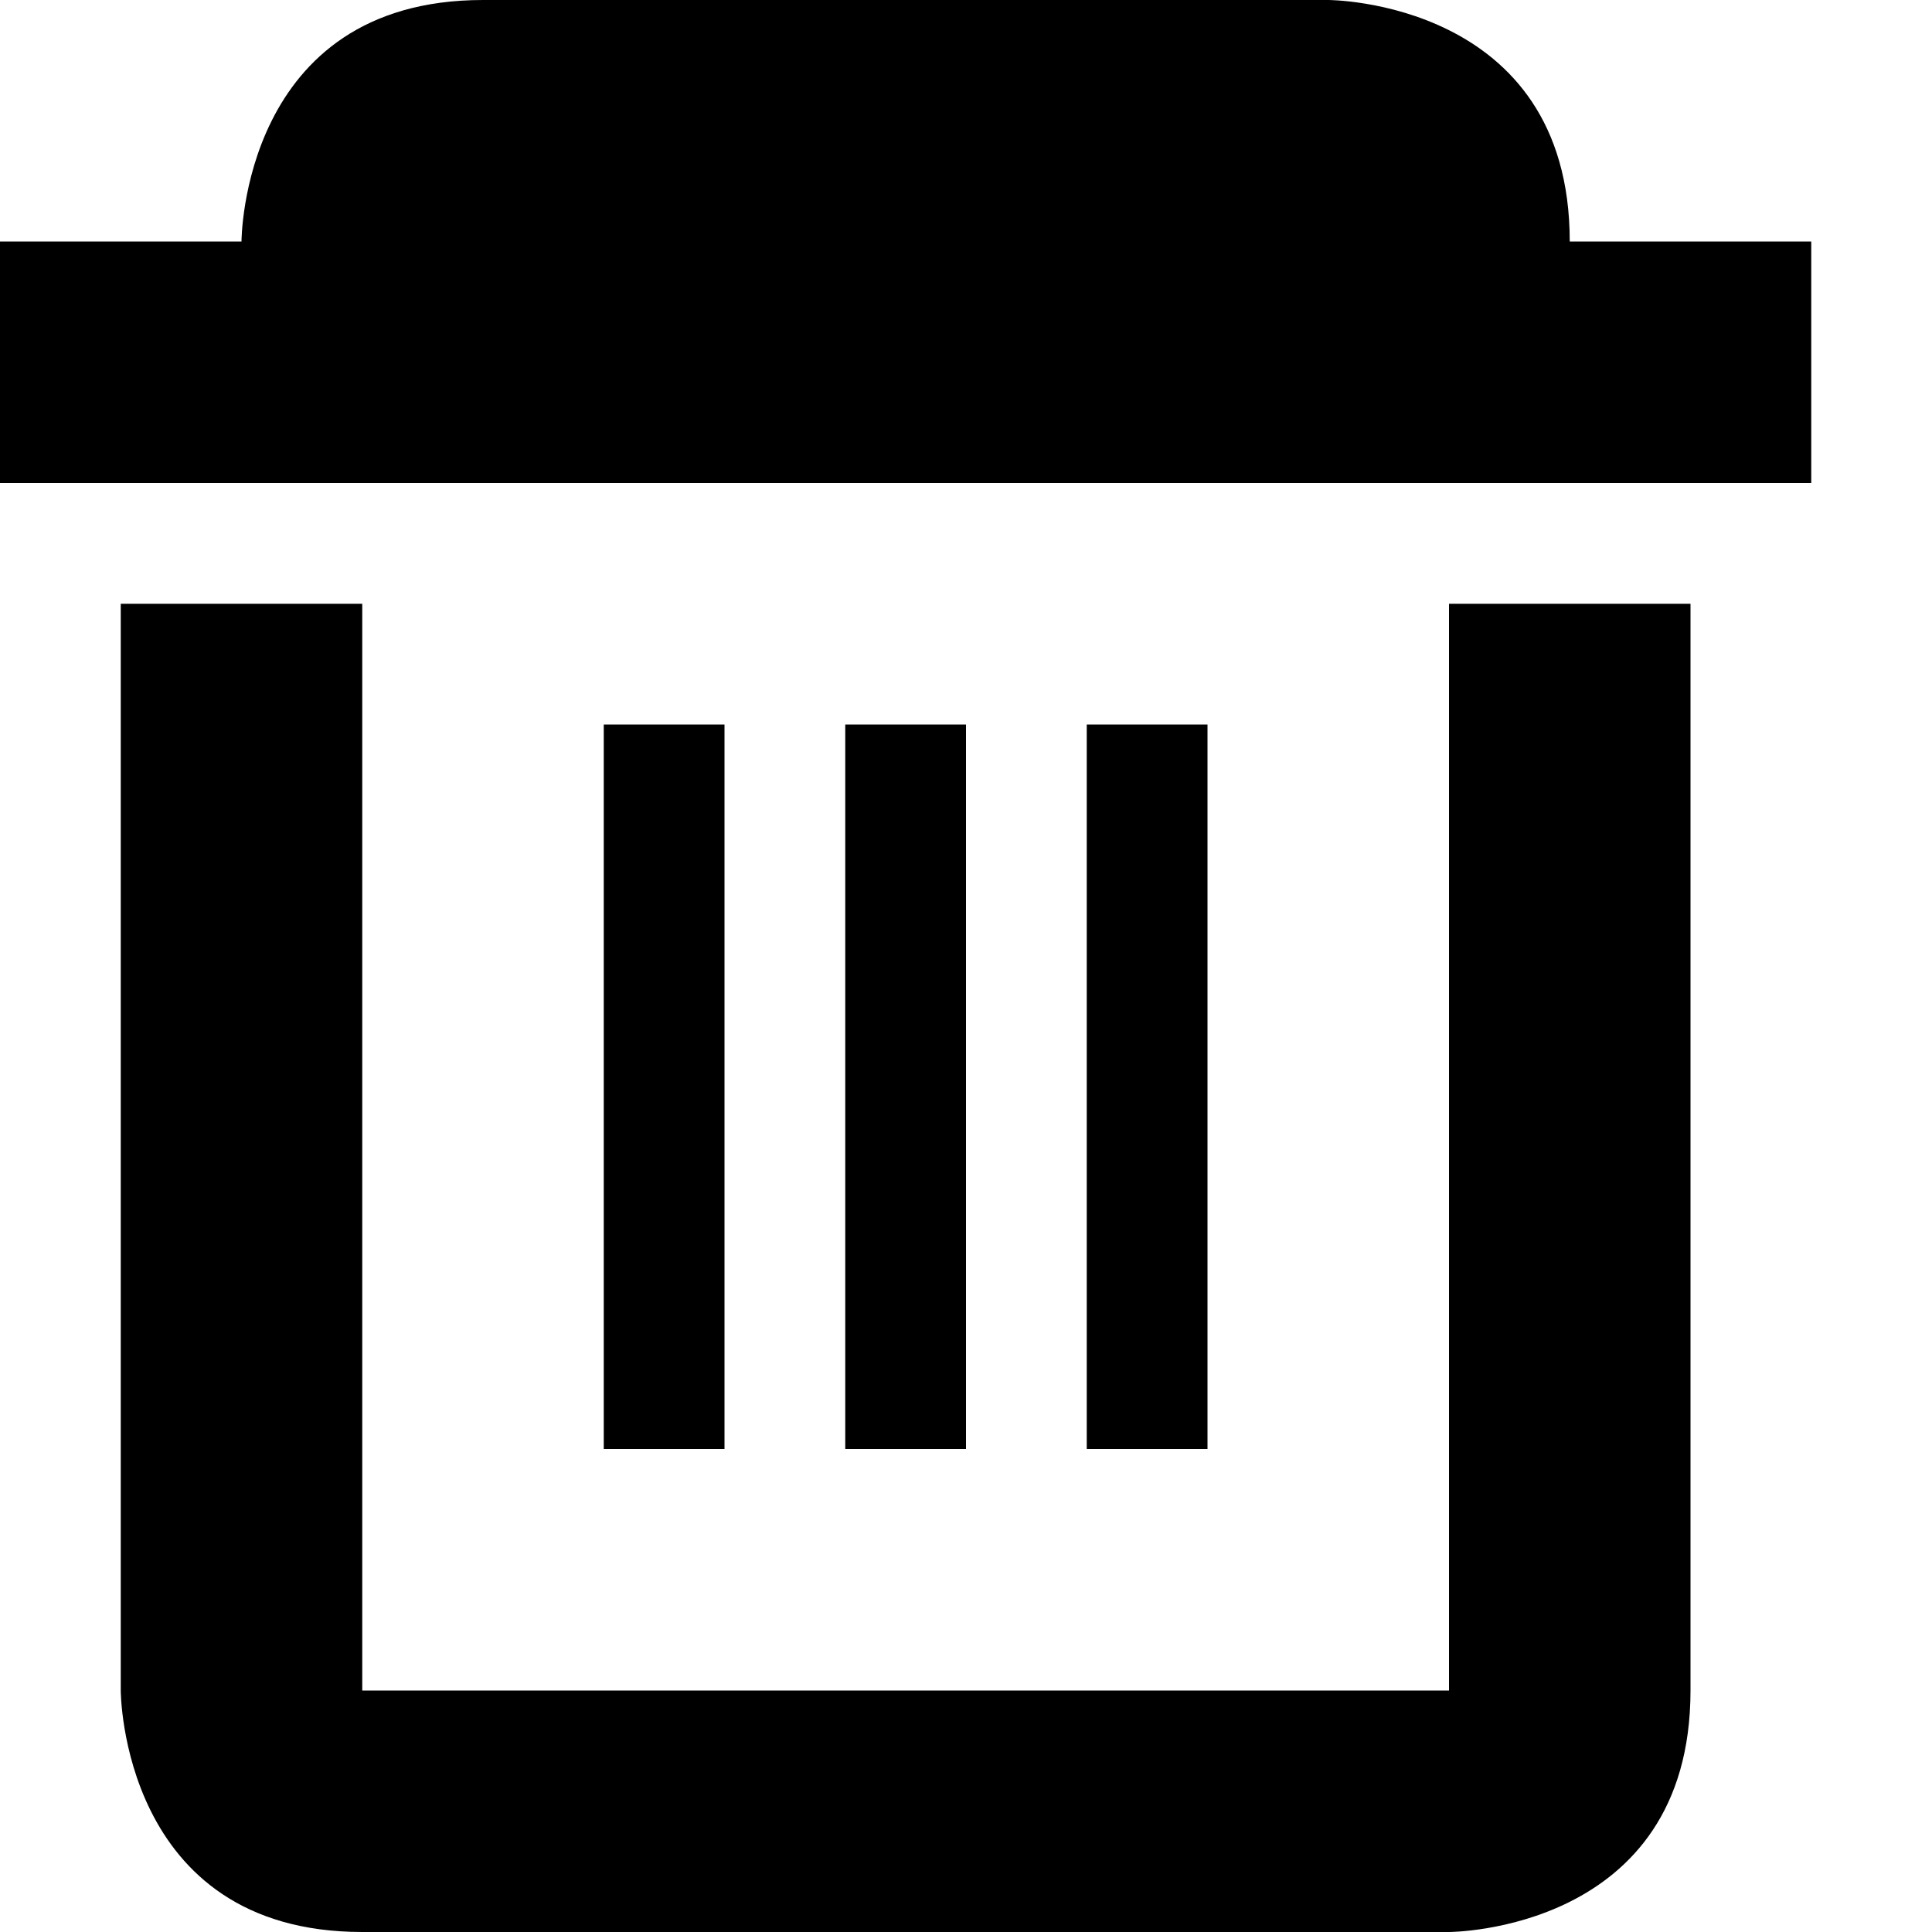 <svg xmlns="http://www.w3.org/2000/svg" id="root" version="1.1" viewBox="0 0 16 16"><path fill="currentColor" d="m4 0c-2 0-2 2-2 2h-2v2h15v-2h-2c0-2-2-2-2-2h-7zm-3 5v9s0 2 2 2h9s2 0 2-2v-9h-2v9h-9v-9h-2zm4 1v6h1v-6h-1zm2 0v6h1v-6h-1zm2 0v6h1v-6h-1z"/></svg>